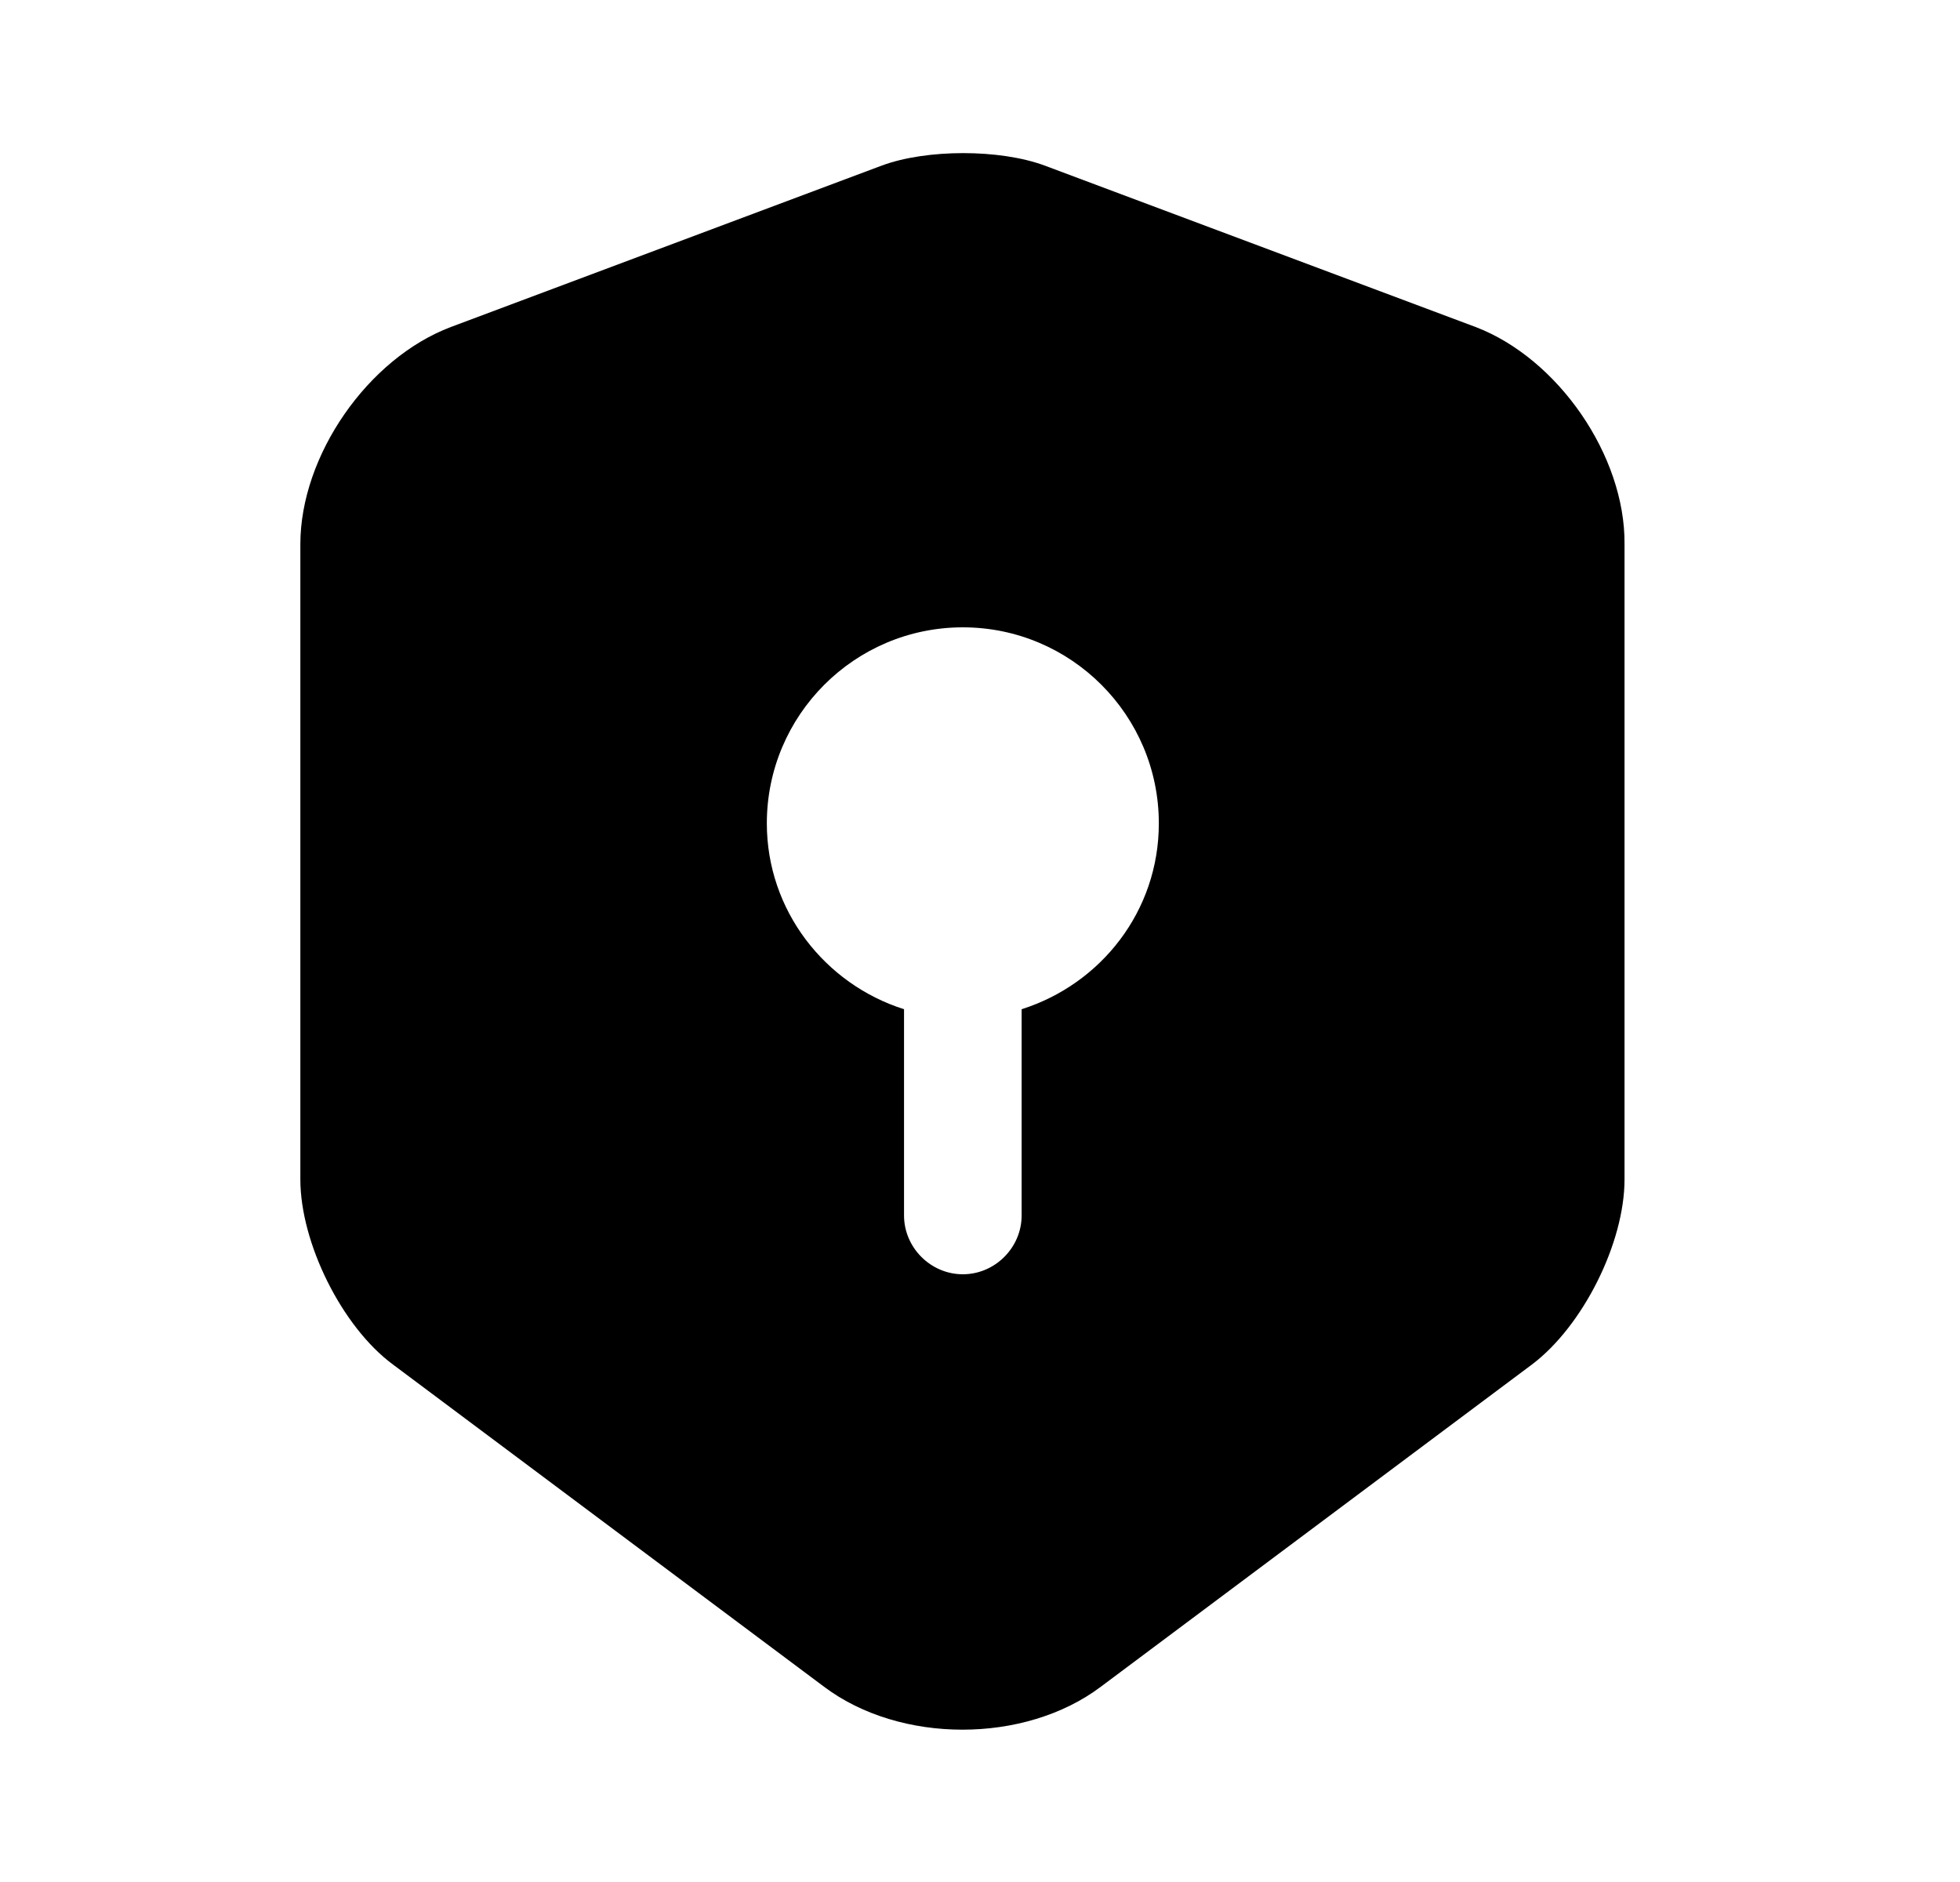 <svg width="25" height="24" viewBox="0 0 25 24" fill="none" xmlns="http://www.w3.org/2000/svg">
<path d="M18.821 4.17L13.321 2.11C12.751 1.9 11.821 1.9 11.251 2.11L5.751 4.17C4.691 4.57 3.831 5.81 3.831 6.94V15.04C3.831 15.85 4.361 16.92 5.011 17.4L10.511 21.51C11.481 22.24 13.071 22.24 14.041 21.51L19.541 17.4C20.191 16.91 20.721 15.85 20.721 15.04V6.94C20.731 5.81 19.871 4.57 18.821 4.17ZM13.031 12.87V15.5C13.031 15.91 12.691 16.25 12.281 16.25C11.871 16.25 11.531 15.91 11.531 15.5V12.87C10.521 12.55 9.781 11.61 9.781 10.5C9.781 9.12 10.901 8 12.281 8C13.661 8 14.781 9.12 14.781 10.5C14.781 11.62 14.041 12.55 13.031 12.87Z" fill="currentColor"/>
</svg>
